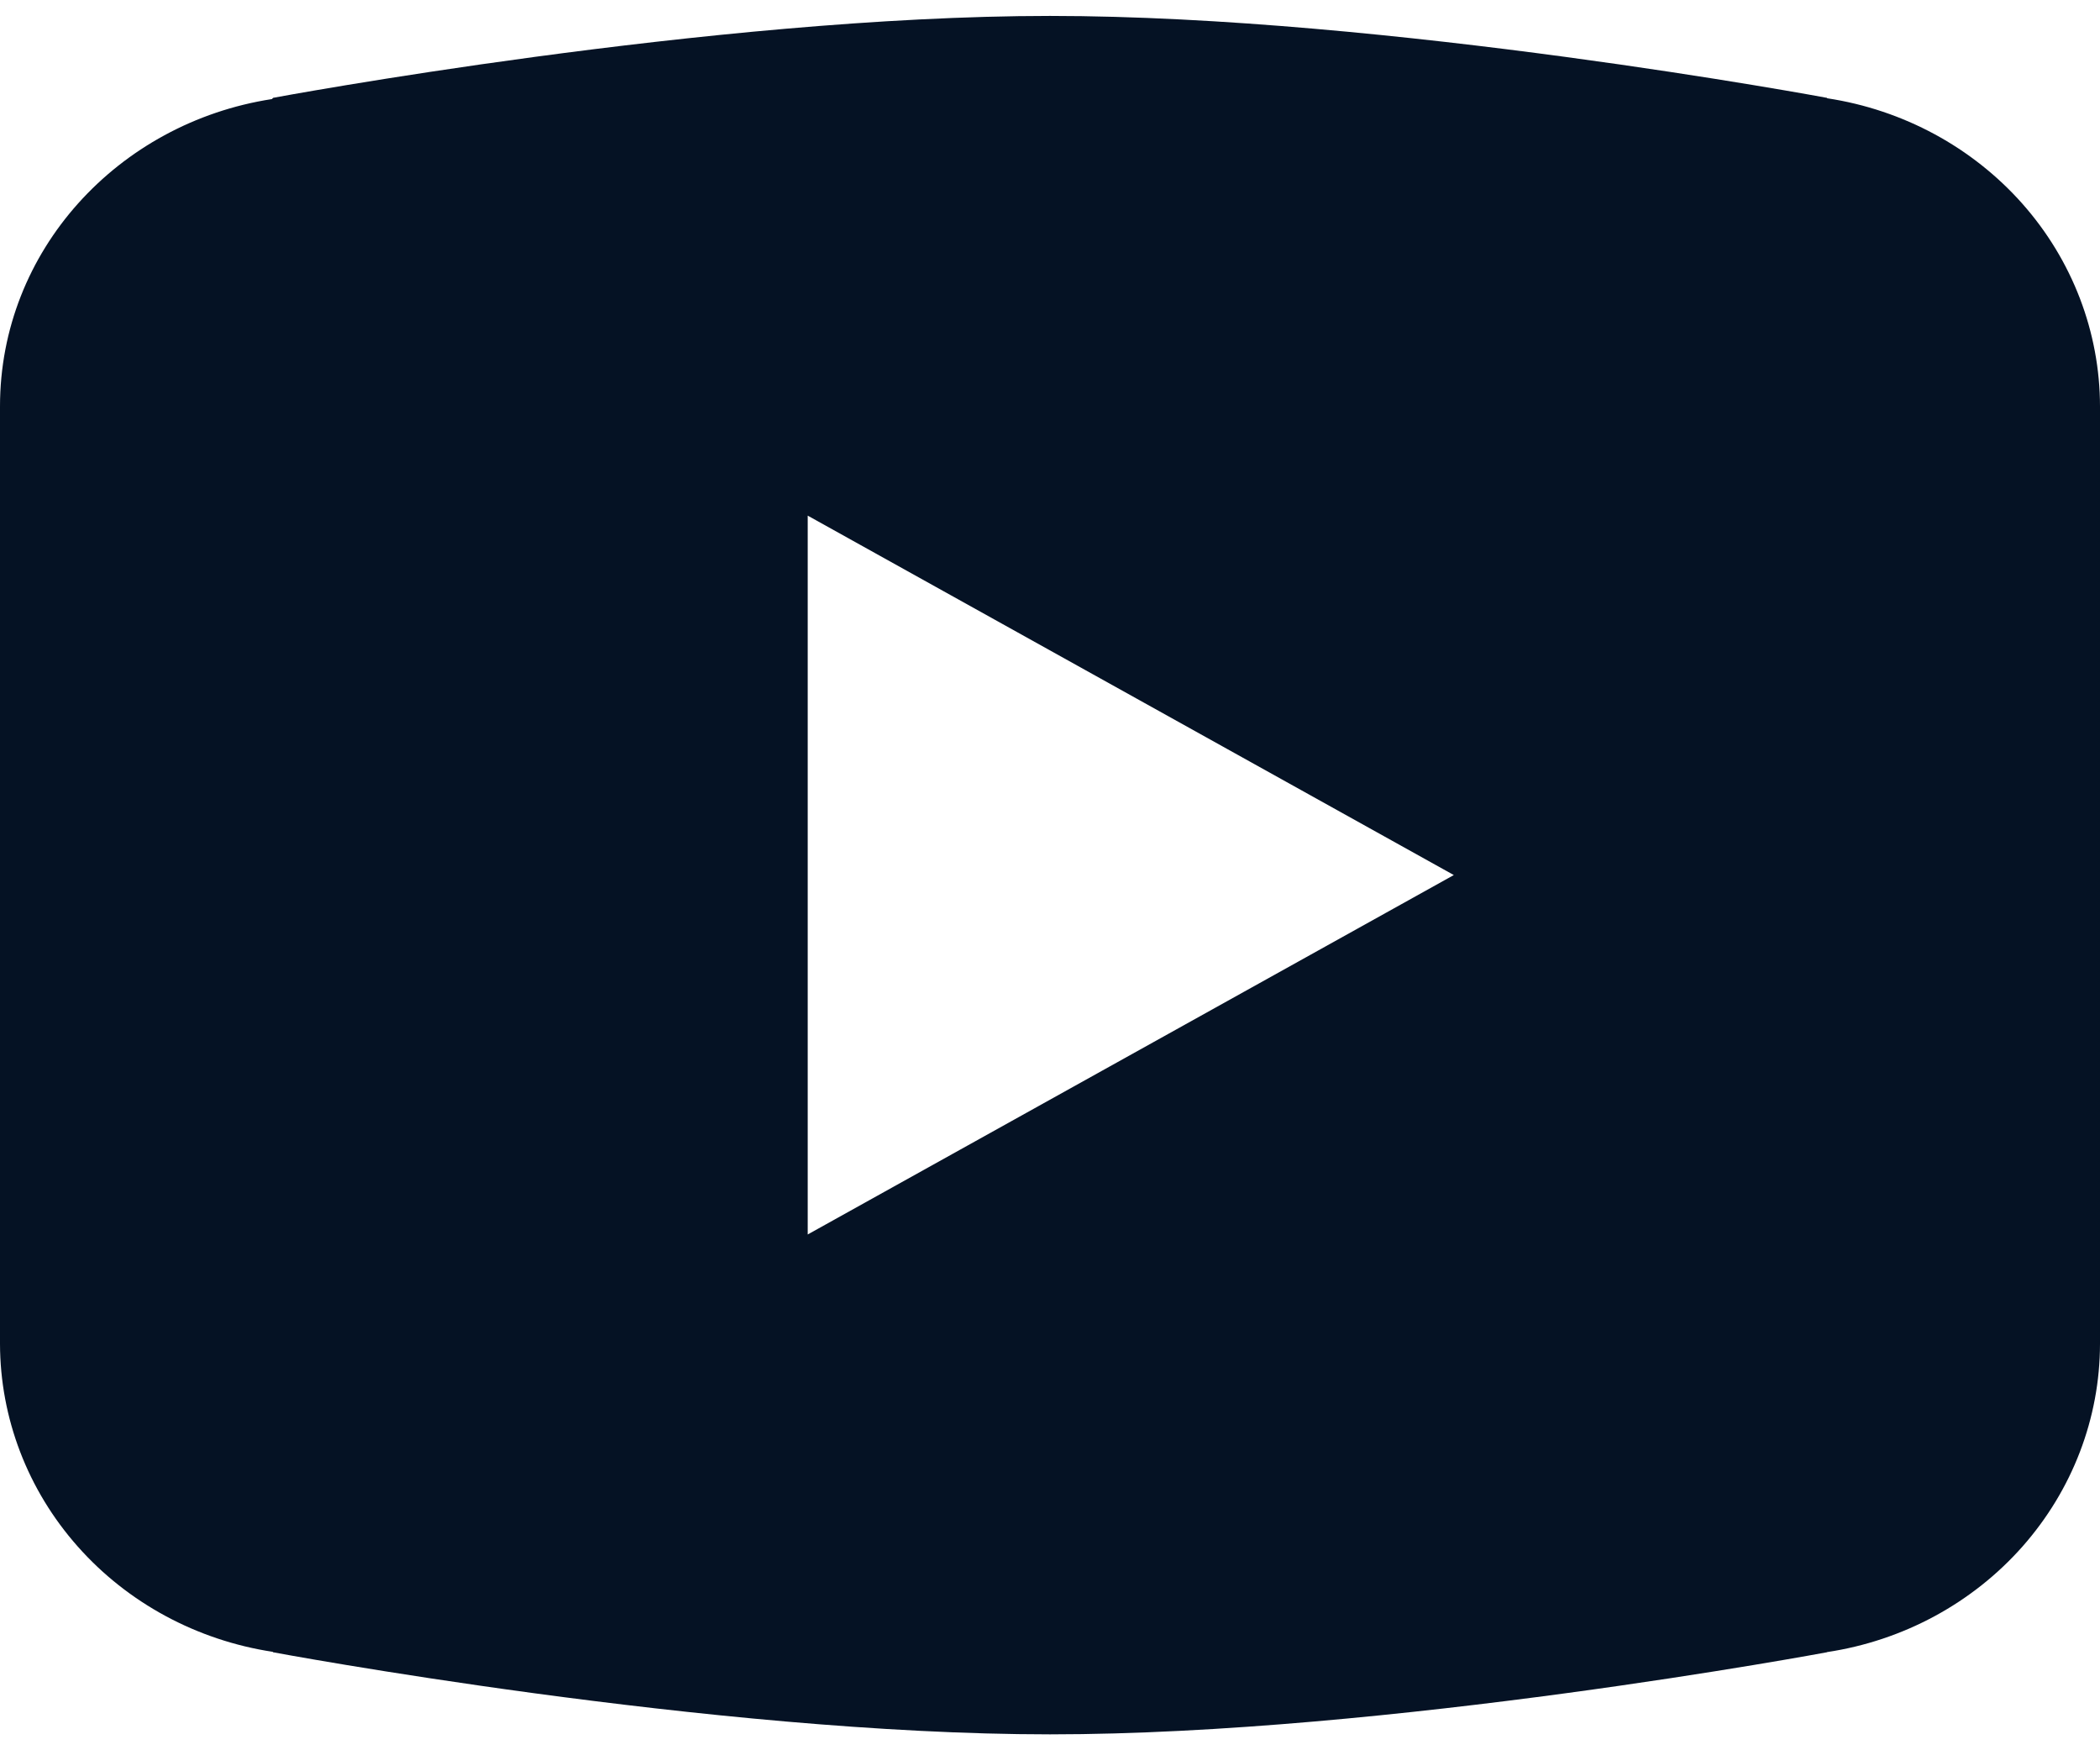 <svg width="24" height="20" viewBox="0 0 24 20" fill="none" xmlns="http://www.w3.org/2000/svg">
<path id="Vector" d="M12 0.182C8.136 0.182 3.121 1.118 3.121 1.118L3.108 1.132C1.348 1.404 0 2.866 0 4.644V9.999V10.001V15.354V15.356C0.002 16.205 0.316 17.026 0.888 17.671C1.459 18.316 2.25 18.743 3.117 18.875L3.121 18.88C3.121 18.88 8.136 19.818 12 19.818C15.864 19.818 20.879 18.88 20.879 18.88L20.881 18.878C21.75 18.747 22.541 18.319 23.113 17.673C23.684 17.027 23.999 16.206 24 15.356V15.354V10.001V9.999V4.644C23.999 3.795 23.684 2.973 23.113 2.328C22.541 1.683 21.751 1.255 20.883 1.123L20.879 1.118C20.879 1.118 15.864 0.182 12 0.182ZM9.231 5.892L16.615 9.999L9.231 14.106V5.892Z" fill="#051224"/>
</svg>
